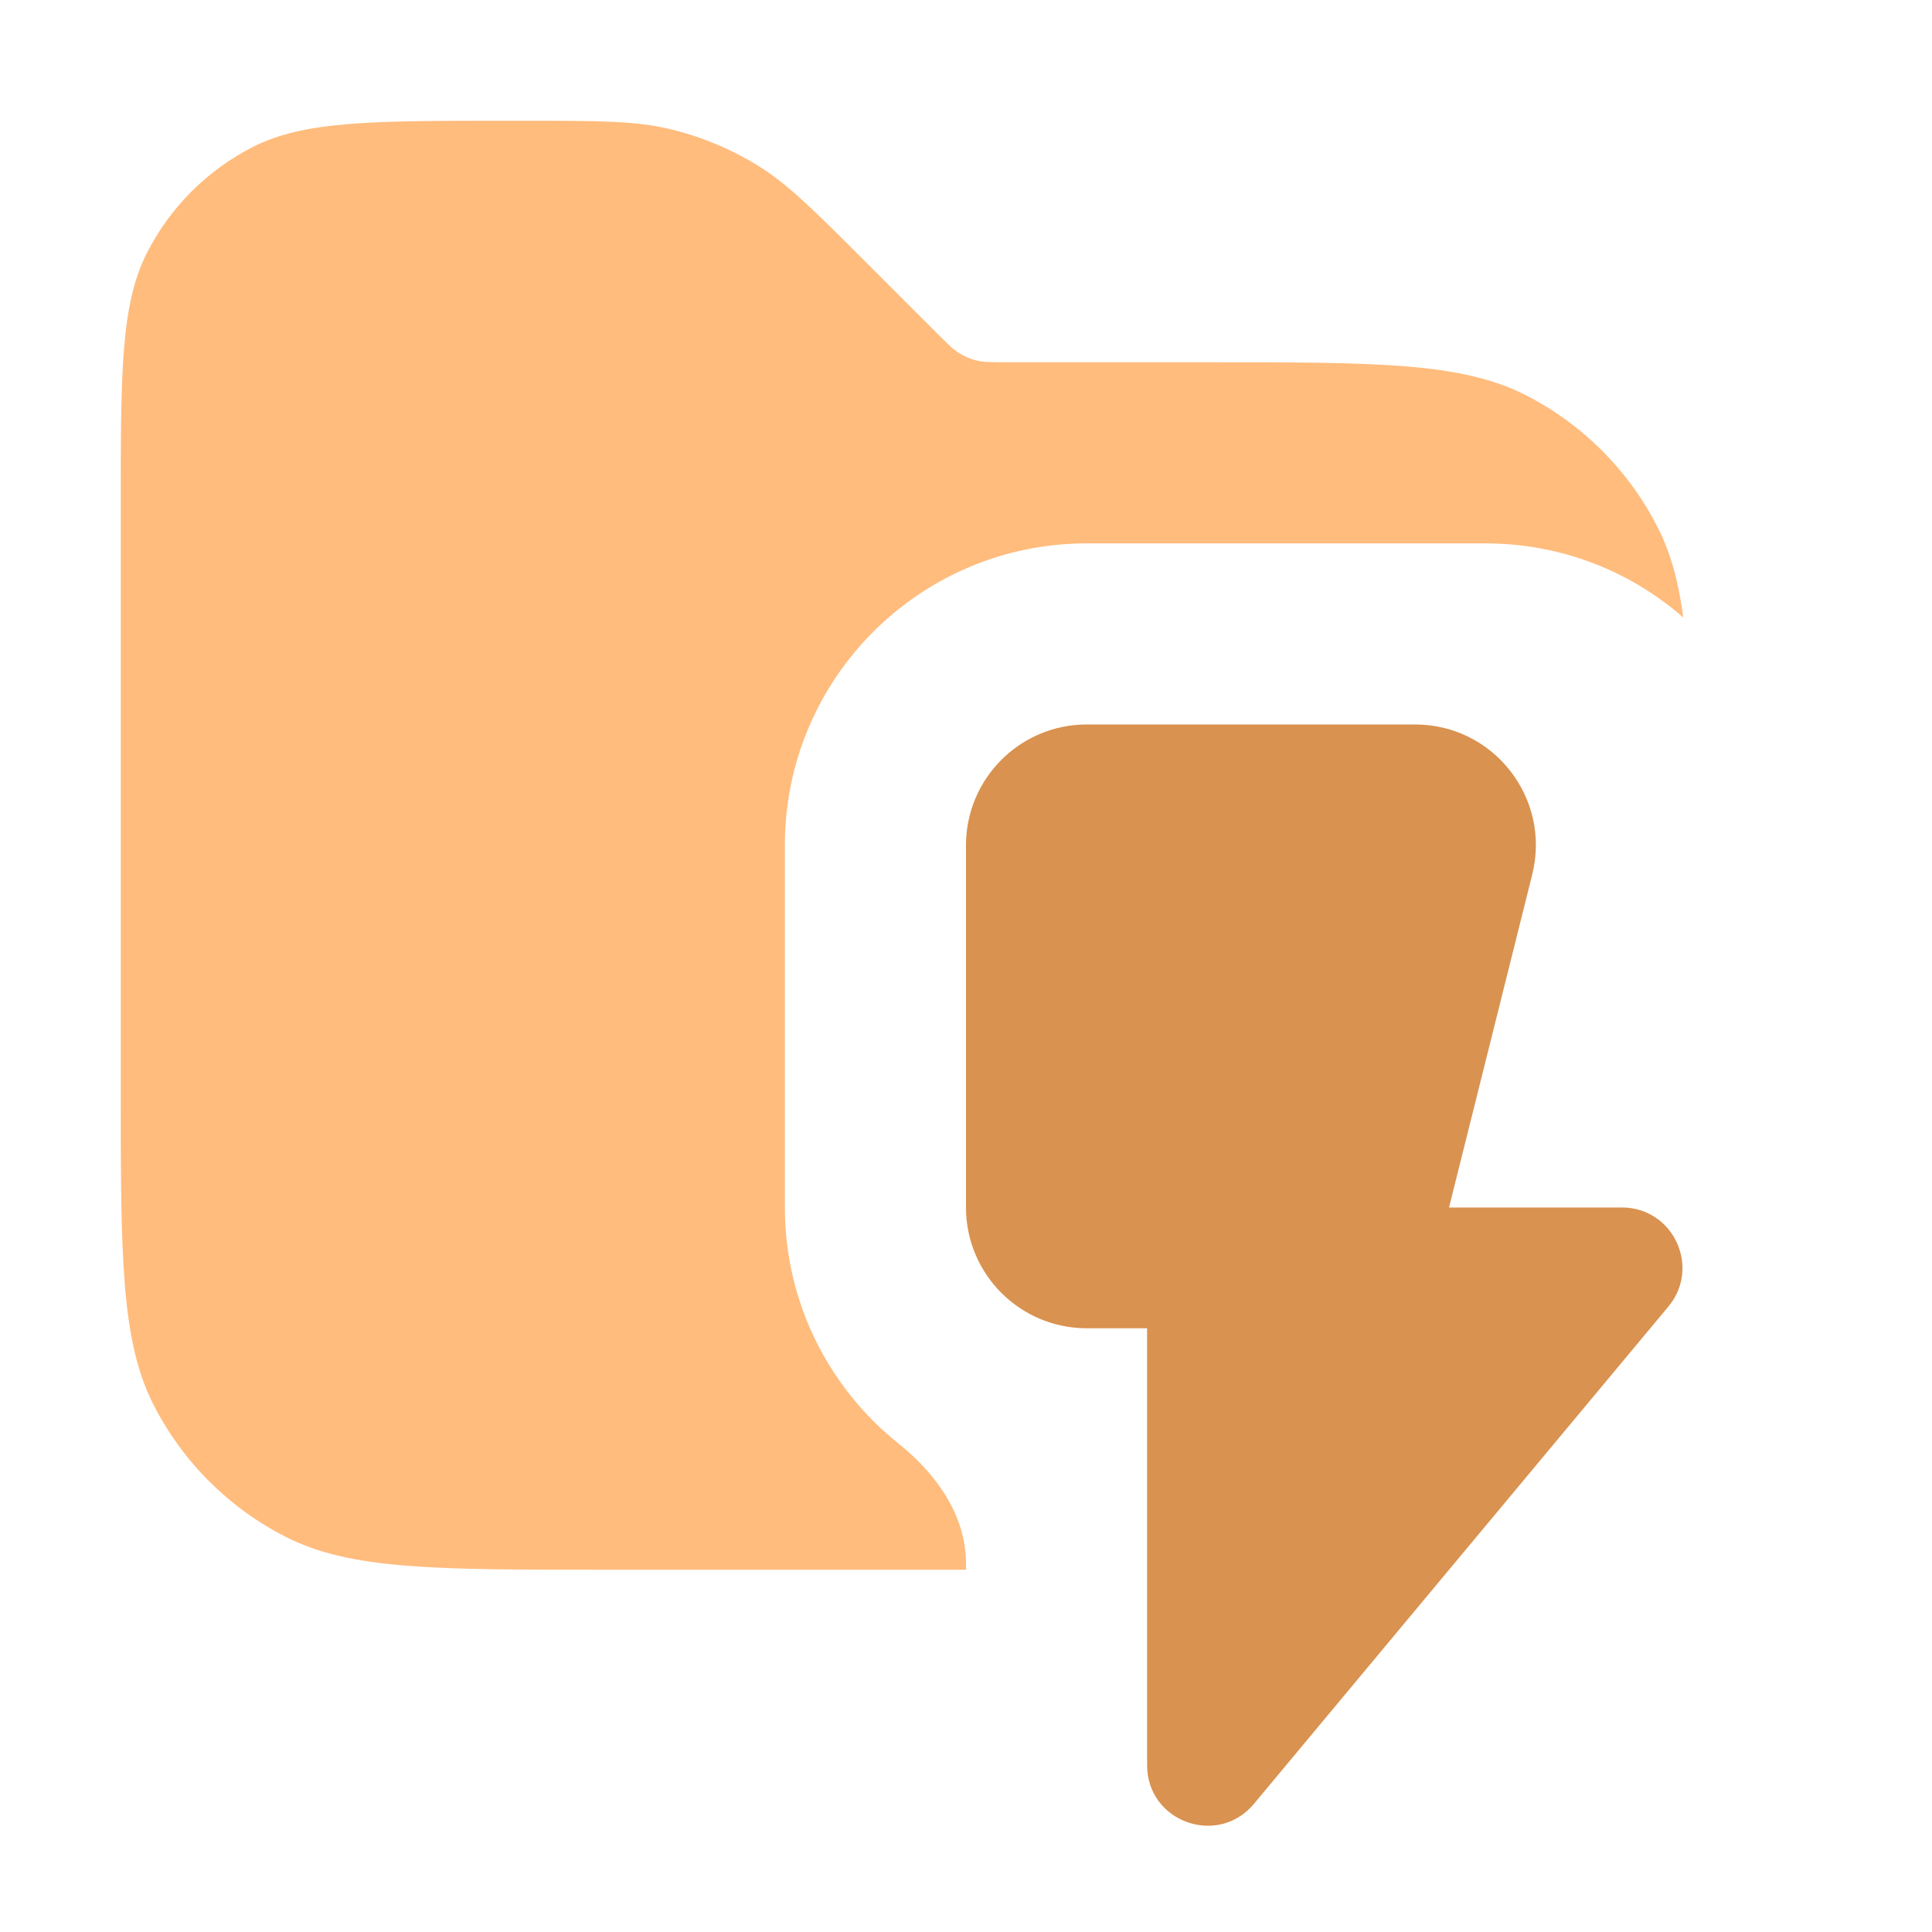 <svg width="16" height="16" viewBox="0 0 16 16" fill="none" xmlns="http://www.w3.org/2000/svg">
<path opacity="0.8" fill-rule="evenodd" clip-rule="evenodd" d="M1 4.2V9C1 10.4 1 11.1 1.272 11.635C1.512 12.105 1.895 12.488 2.365 12.727C2.9 13 3.6 13 5 13H8V12.946C8 12.549 7.752 12.203 7.441 11.955C6.868 11.497 6.5 10.791 6.5 10V7C6.5 5.619 7.619 4.5 9 4.5H12.298C12.935 4.5 13.506 4.734 13.94 5.114C13.901 4.816 13.836 4.578 13.727 4.365C13.488 3.895 13.105 3.512 12.635 3.272C12.1 3 11.4 3 10 3H8.331C8.209 3 8.148 3 8.09 2.986C8.039 2.974 7.991 2.954 7.946 2.926C7.895 2.895 7.852 2.852 7.766 2.766L7.766 2.766L7.766 2.766L7.172 2.172C6.739 1.739 6.523 1.523 6.271 1.368C6.047 1.231 5.803 1.13 5.548 1.069C5.26 1 4.955 1 4.343 1H4.2C3.08 1 2.52 1 2.092 1.218C1.716 1.41 1.41 1.716 1.218 2.092C1 2.52 1 3.08 1 4.2Z" fill="#FFAB5D"/>
<path d="M8 10V7C8 6.448 8.448 6 9 6H11.719C12.37 6 12.847 6.611 12.689 7.243L12 10H13.432C13.856 10 14.088 10.494 13.817 10.82L10.384 14.939C10.085 15.298 9.5 15.087 9.5 14.619V11H9C8.448 11 8 10.552 8 10Z" fill="#FFAB5D"/>
<path d="M8 10V7C8 6.448 8.448 6 9 6H11.719C12.37 6 12.847 6.611 12.689 7.243L12 10H13.432C13.856 10 14.088 10.494 13.817 10.82L10.384 14.939C10.085 15.298 9.5 15.087 9.5 14.619V11H9C8.448 11 8 10.552 8 10Z" fill="black" fill-opacity="0.15"/>
</svg>
